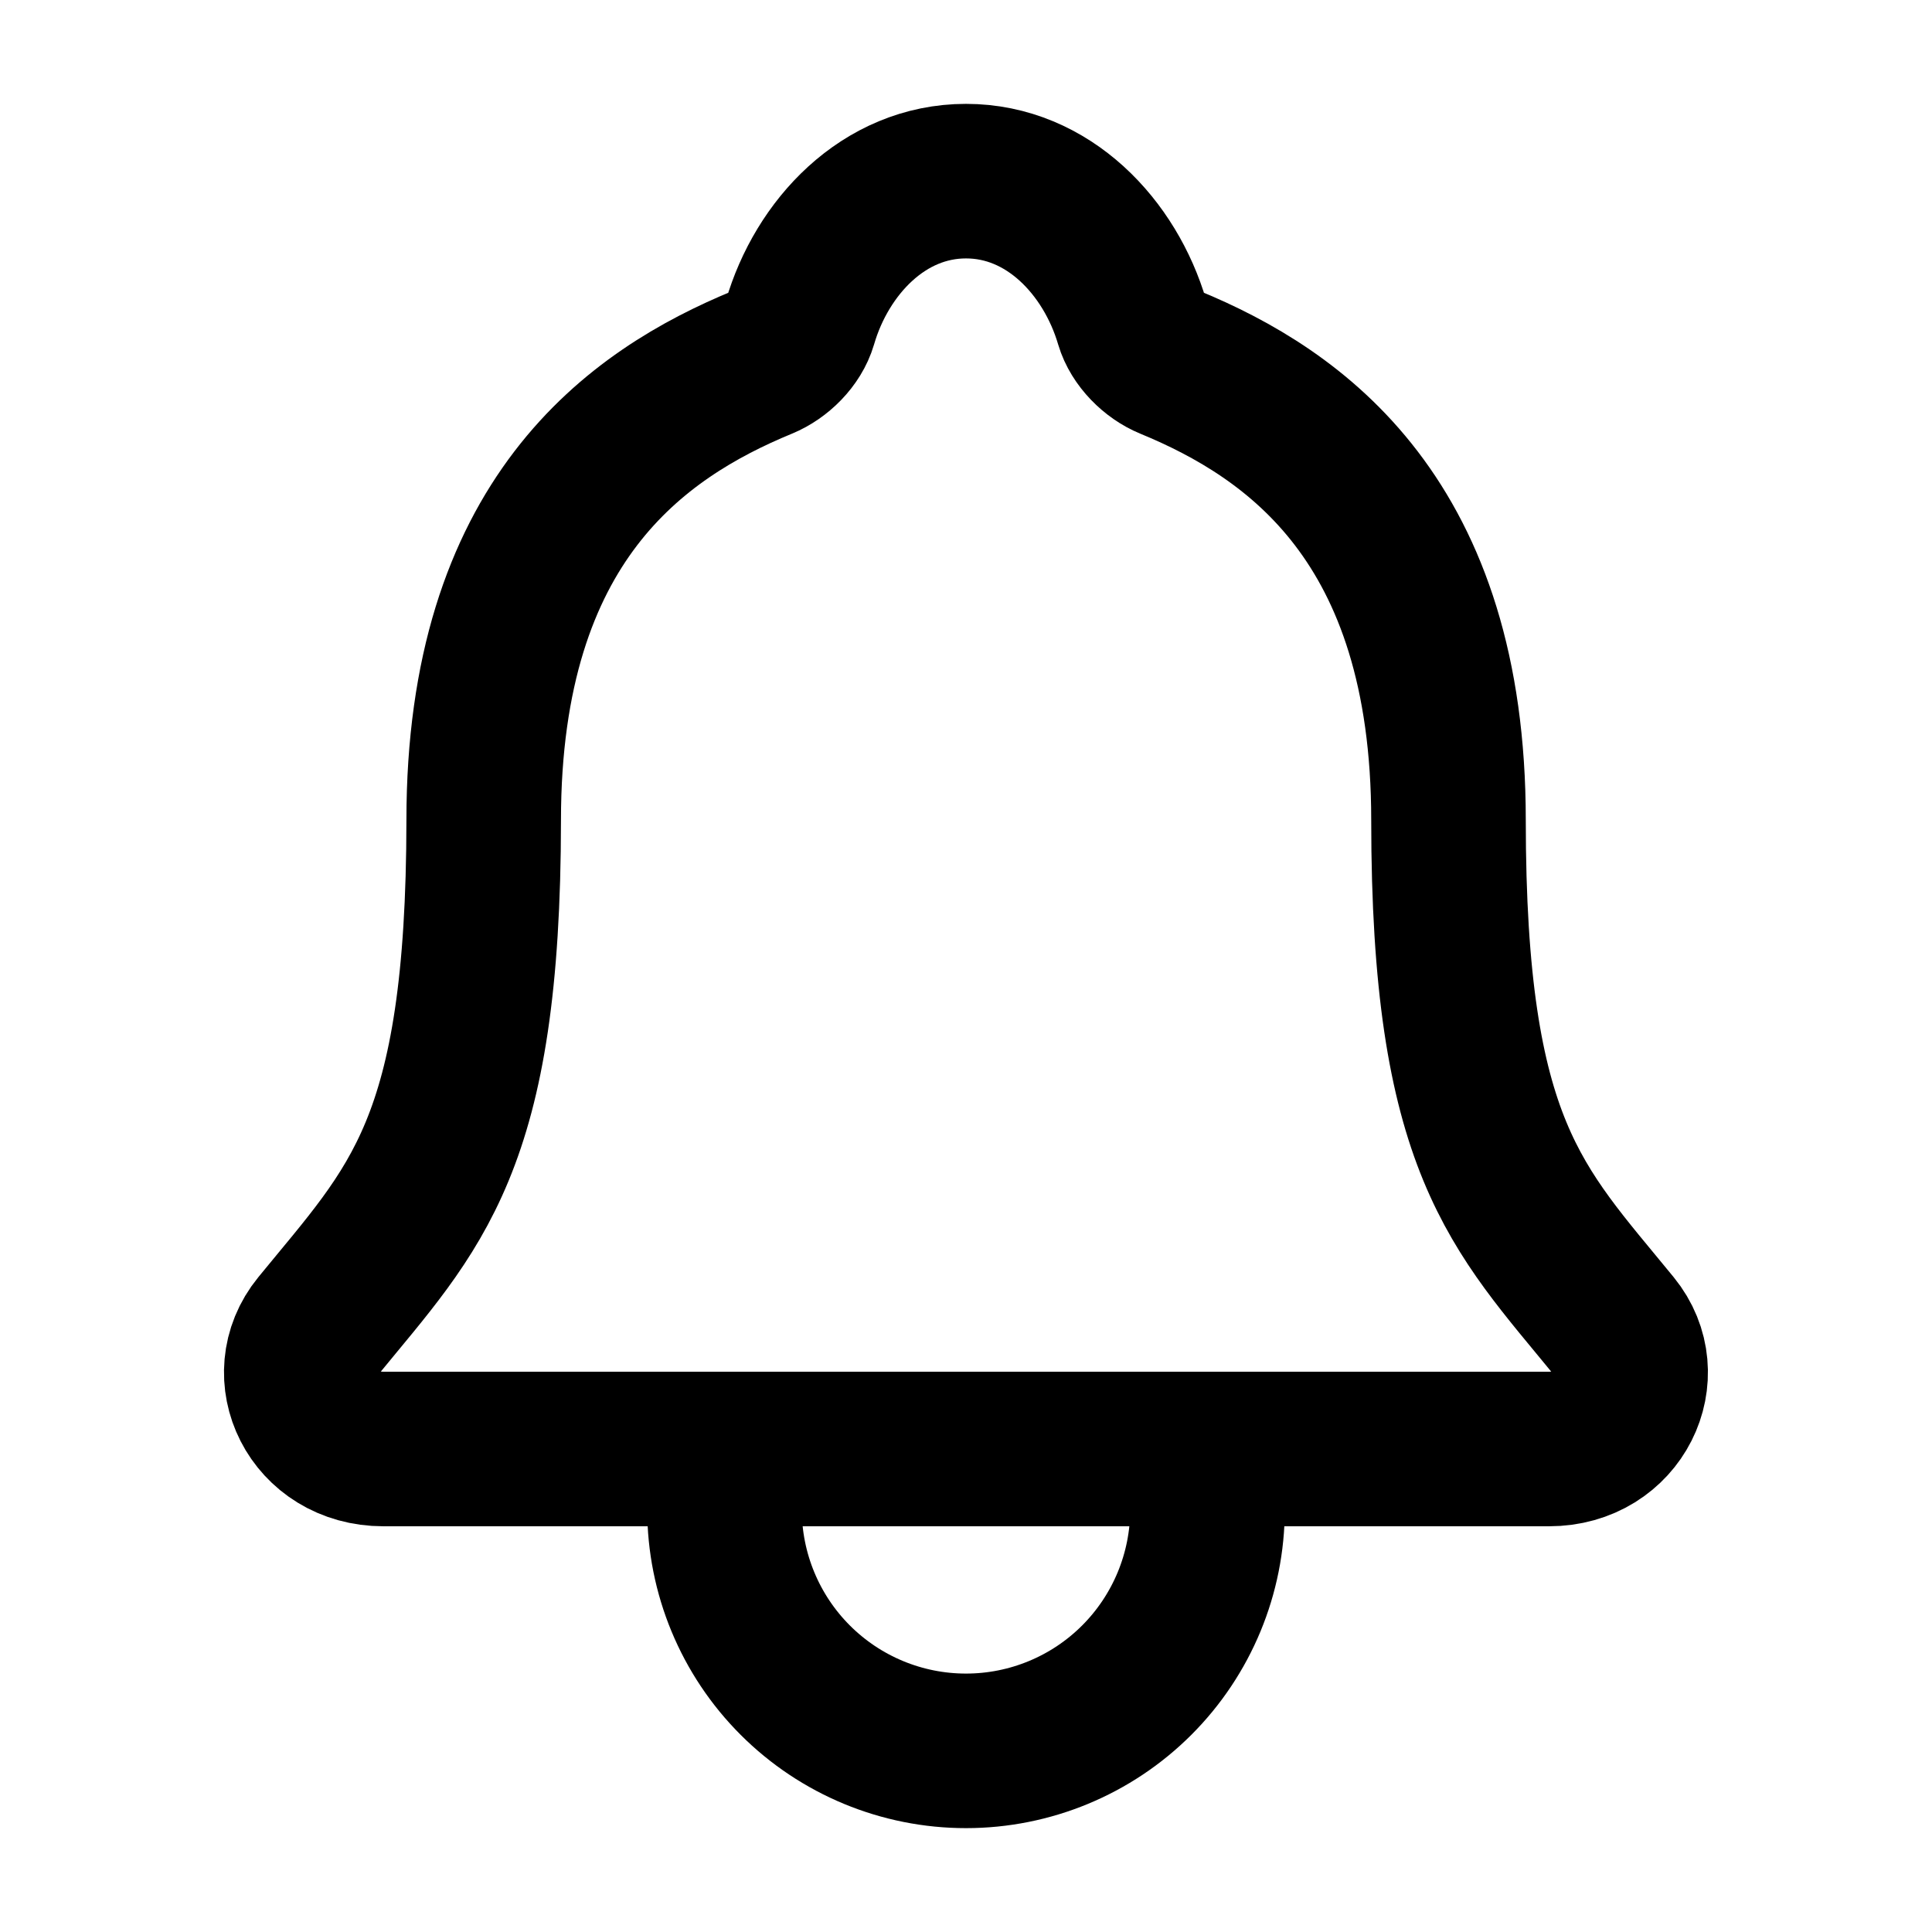 <svg width="50" height="50" viewBox="0 0 50 50" fill="none" xmlns="http://www.w3.org/2000/svg">
<path d="M41.766 34.319C39.258 31.25 37.487 29.688 37.487 21.226C37.487 13.477 33.53 10.716 30.274 9.375C29.841 9.197 29.434 8.789 29.302 8.345C28.731 6.4 27.129 4.688 25 4.688C22.871 4.688 21.269 6.401 20.703 8.347C20.571 8.796 20.164 9.197 19.732 9.375C16.471 10.718 12.518 13.469 12.518 21.226C12.513 29.688 10.742 31.25 8.234 34.319C7.195 35.591 8.106 37.5 9.923 37.5H40.087C41.895 37.5 42.799 35.585 41.766 34.319Z" stroke="black" stroke-width="4" stroke-linecap="round" stroke-linejoin="round"/>
<path d="M31.25 37.5V39.062C31.25 40.72 30.591 42.31 29.419 43.482C28.247 44.654 26.658 45.312 25 45.312C23.342 45.312 21.753 44.654 20.581 43.482C19.409 42.31 18.75 40.72 18.75 39.062V37.5" stroke="black" stroke-width="4" stroke-linecap="round" stroke-linejoin="round"/>
</svg>
